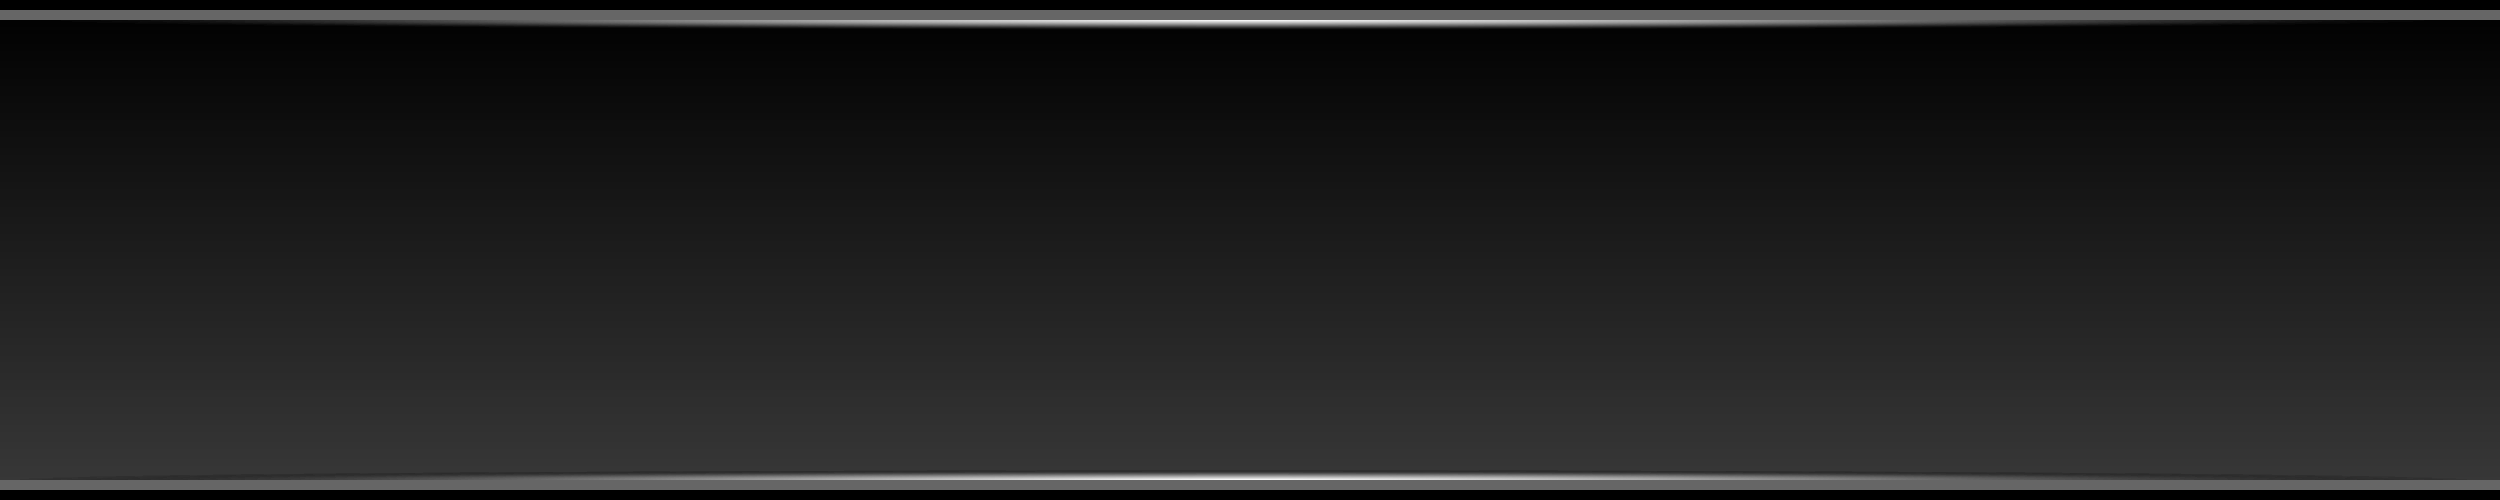 <?xml version="1.0" encoding="UTF-8" standalone="no"?>
<!-- Created with Inkscape (http://www.inkscape.org/) -->

<svg
   xmlns:dc="http://purl.org/dc/elements/1.1/"
   xmlns:cc="http://creativecommons.org/ns#"
   xmlns:rdf="http://www.w3.org/1999/02/22-rdf-syntax-ns#"
   xmlns:svg="http://www.w3.org/2000/svg"
   xmlns="http://www.w3.org/2000/svg"
   xmlns:xlink="http://www.w3.org/1999/xlink"
   xmlns:sodipodi="http://sodipodi.sourceforge.net/DTD/sodipodi-0.dtd"
   xmlns:inkscape="http://www.inkscape.org/namespaces/inkscape"
   width="500"
   height="100"
   id="svg3769"
   version="1.1"
   inkscape:version="0.48.5 r10040"
   sodipodi:docname="header.svg">
  <defs
     id="defs3771">
    <linearGradient
       id="linearGradient4293">
      <stop
         style="stop-color:#000000;stop-opacity:1;"
         offset="0"
         id="stop4295" />
      <stop
         style="stop-color:#000000;stop-opacity:0;"
         offset="1"
         id="stop4297" />
    </linearGradient>
    <linearGradient
       inkscape:collect="always"
       xlink:href="#linearGradient4293"
       id="linearGradient4307"
       gradientUnits="userSpaceOnUse"
       gradientTransform="matrix(1.016,0,0,1,3.557,122.857)"
       x1="238.5"
       y1="830.332"
       x2="238.5"
       y2="1006.896" />
    <radialGradient
       inkscape:collect="always"
       xlink:href="#linearGradient3755"
       id="radialGradient3110"
       gradientUnits="userSpaceOnUse"
       gradientTransform="matrix(1,0,0,0.004,663.125,1116.193)"
       cx="-535.406"
       cy="174.032"
       fx="-535.406"
       fy="174.032"
       r="500" />
    <linearGradient
       id="linearGradient3755">
      <stop
         style="stop-color:#ffffff;stop-opacity:1;"
         offset="0"
         id="stop3757" />
      <stop
         style="stop-color:#000000;stop-opacity:0;"
         offset="1"
         id="stop3759" />
    </linearGradient>
    <radialGradient
       inkscape:collect="always"
       xlink:href="#linearGradient3755"
       id="radialGradient3112"
       gradientUnits="userSpaceOnUse"
       gradientTransform="matrix(1,0,0,0.004,663.125,1116.193)"
       cx="-535.406"
       cy="174.032"
       fx="-535.406"
       fy="174.032"
       r="500" />
    <radialGradient
       inkscape:collect="always"
       xlink:href="#linearGradient3755"
       id="radialGradient3114"
       gradientUnits="userSpaceOnUse"
       gradientTransform="matrix(1,0,0,0.004,663.125,1116.193)"
       cx="-535.406"
       cy="174.032"
       fx="-535.406"
       fy="174.032"
       r="500" />
    <radialGradient
       r="500"
       fy="174.032"
       fx="-535.406"
       cy="174.032"
       cx="-535.406"
       gradientTransform="matrix(1,0,0,0.004,663.125,1116.193)"
       gradientUnits="userSpaceOnUse"
       id="radialGradient3524"
       xlink:href="#linearGradient3755"
       inkscape:collect="always" />
    <radialGradient
       inkscape:collect="always"
       xlink:href="#linearGradient3755-7-2"
       id="radialGradient3110-1-8"
       gradientUnits="userSpaceOnUse"
       gradientTransform="matrix(1,0,0,0.004,663.125,1116.193)"
       cx="-535.406"
       cy="174.032"
       fx="-535.406"
       fy="174.032"
       r="500" />
    <linearGradient
       id="linearGradient3755-7-2">
      <stop
         style="stop-color:#ffffff;stop-opacity:1;"
         offset="0"
         id="stop3757-4-45" />
      <stop
         style="stop-color:#000000;stop-opacity:0;"
         offset="1"
         id="stop3759-0-5" />
    </linearGradient>
    <radialGradient
       inkscape:collect="always"
       xlink:href="#linearGradient3755-7-2"
       id="radialGradient3112-9-1"
       gradientUnits="userSpaceOnUse"
       gradientTransform="matrix(1,0,0,0.004,663.125,1116.193)"
       cx="-535.406"
       cy="174.032"
       fx="-535.406"
       fy="174.032"
       r="500" />
    <radialGradient
       inkscape:collect="always"
       xlink:href="#linearGradient3755-7-2"
       id="radialGradient3114-4-5"
       gradientUnits="userSpaceOnUse"
       gradientTransform="matrix(1,0,0,0.004,663.125,1116.193)"
       cx="-535.406"
       cy="174.032"
       fx="-535.406"
       fy="174.032"
       r="500" />
    <radialGradient
       r="500"
       fy="174.032"
       fx="-535.406"
       cy="174.032"
       cx="-535.406"
       gradientTransform="matrix(1,0,0,0.004,663.125,1116.193)"
       gradientUnits="userSpaceOnUse"
       id="radialGradient3790"
       xlink:href="#linearGradient3755-7-2"
       inkscape:collect="always" />
  </defs>
  <sodipodi:namedview
     id="base"
     pagecolor="#ffffff"
     bordercolor="#666666"
     borderopacity="1.0"
     inkscape:pageopacity="0.0"
     inkscape:pageshadow="2"
     inkscape:zoom="32"
     inkscape:cx="215.44928"
     inkscape:cy="8.1596987"
     inkscape:document-units="px"
     inkscape:current-layer="layer1"
     showgrid="false"
     showborder="true"
     inkscape:showpageshadow="false"
     borderlayer="true"
     inkscape:window-width="1920"
     inkscape:window-height="1005"
     inkscape:window-x="-9"
     inkscape:window-y="-9"
     inkscape:window-maximized="1" />
  <g
     inkscape:label="Ebene 1"
     inkscape:groupmode="layer"
     id="layer1"
     transform="translate(0,-952.362)">
    <rect
       style="fill:#000000"
       id="rect3777"
       width="500"
       height="100"
       x="0"
       y="952.362" />
    <rect
       style="fill:#666666"
       id="rect3779"
       width="500"
       height="96"
       x="0"
       y="954.362" />
    <path
       style="fill:url(#linearGradient4307);fill-opacity:1"
       d="m 0,956.362 0,92 500,0 0,-92 -500,0 z"
       id="rect3781"
       inkscape:connector-curvature="0" />
    <g
       id="g3077"
       transform="translate(0,952.362)" />
    <g
       id="g3088"
       transform="translate(0,952.362)" />
    <g
       id="g3099"
       transform="translate(0,952.362)" />
    <g
       id="g3110"
       transform="translate(0,952.362)" />
    <g
       id="g3104"
       transform="matrix(0.495,0,0,1,185.279,-160.5)">
      <rect
         y="1116.862"
         x="-366.221"
         height="2"
         width="993.941"
         id="rect2985"
         style="fill:url(#radialGradient3110);fill-opacity:1" />
      <rect
         style="fill:url(#radialGradient3112);fill-opacity:1"
         id="rect3836"
         width="993.941"
         height="2"
         x="-366.221"
         y="1116.862" />
      <rect
         y="1116.862"
         x="-366.221"
         height="2"
         width="993.941"
         id="rect3838"
         style="fill:url(#radialGradient3114);fill-opacity:1" />
      <rect
         style="fill:url(#radialGradient3524);fill-opacity:1"
         id="rect3840"
         width="993.941"
         height="2"
         x="-366.221"
         y="1116.862" />
    </g>
    <g
       id="g3312"
       transform="translate(0,952.362)" />
    <g
       id="g3104-8-2"
       transform="matrix(0.495,0,0,-1,185.279,2165.224)">
      <rect
         y="1116.862"
         x="-366.221"
         height="2"
         width="993.941"
         id="rect2985-2-1"
         style="fill:url(#radialGradient3110-1-8);fill-opacity:1" />
      <rect
         style="fill:url(#radialGradient3112-9-1);fill-opacity:1"
         id="rect3836-4-6"
         width="993.941"
         height="2"
         x="-366.221"
         y="1116.862" />
      <rect
         y="1116.862"
         x="-366.221"
         height="2"
         width="993.941"
         id="rect3838-5-8"
         style="fill:url(#radialGradient3114-4-5);fill-opacity:1" />
      <rect
         style="fill:url(#radialGradient3790);fill-opacity:1"
         id="rect3840-5-5"
         width="993.941"
         height="2"
         x="-366.221"
         y="1116.862" />
    </g>
  </g>
</svg>

